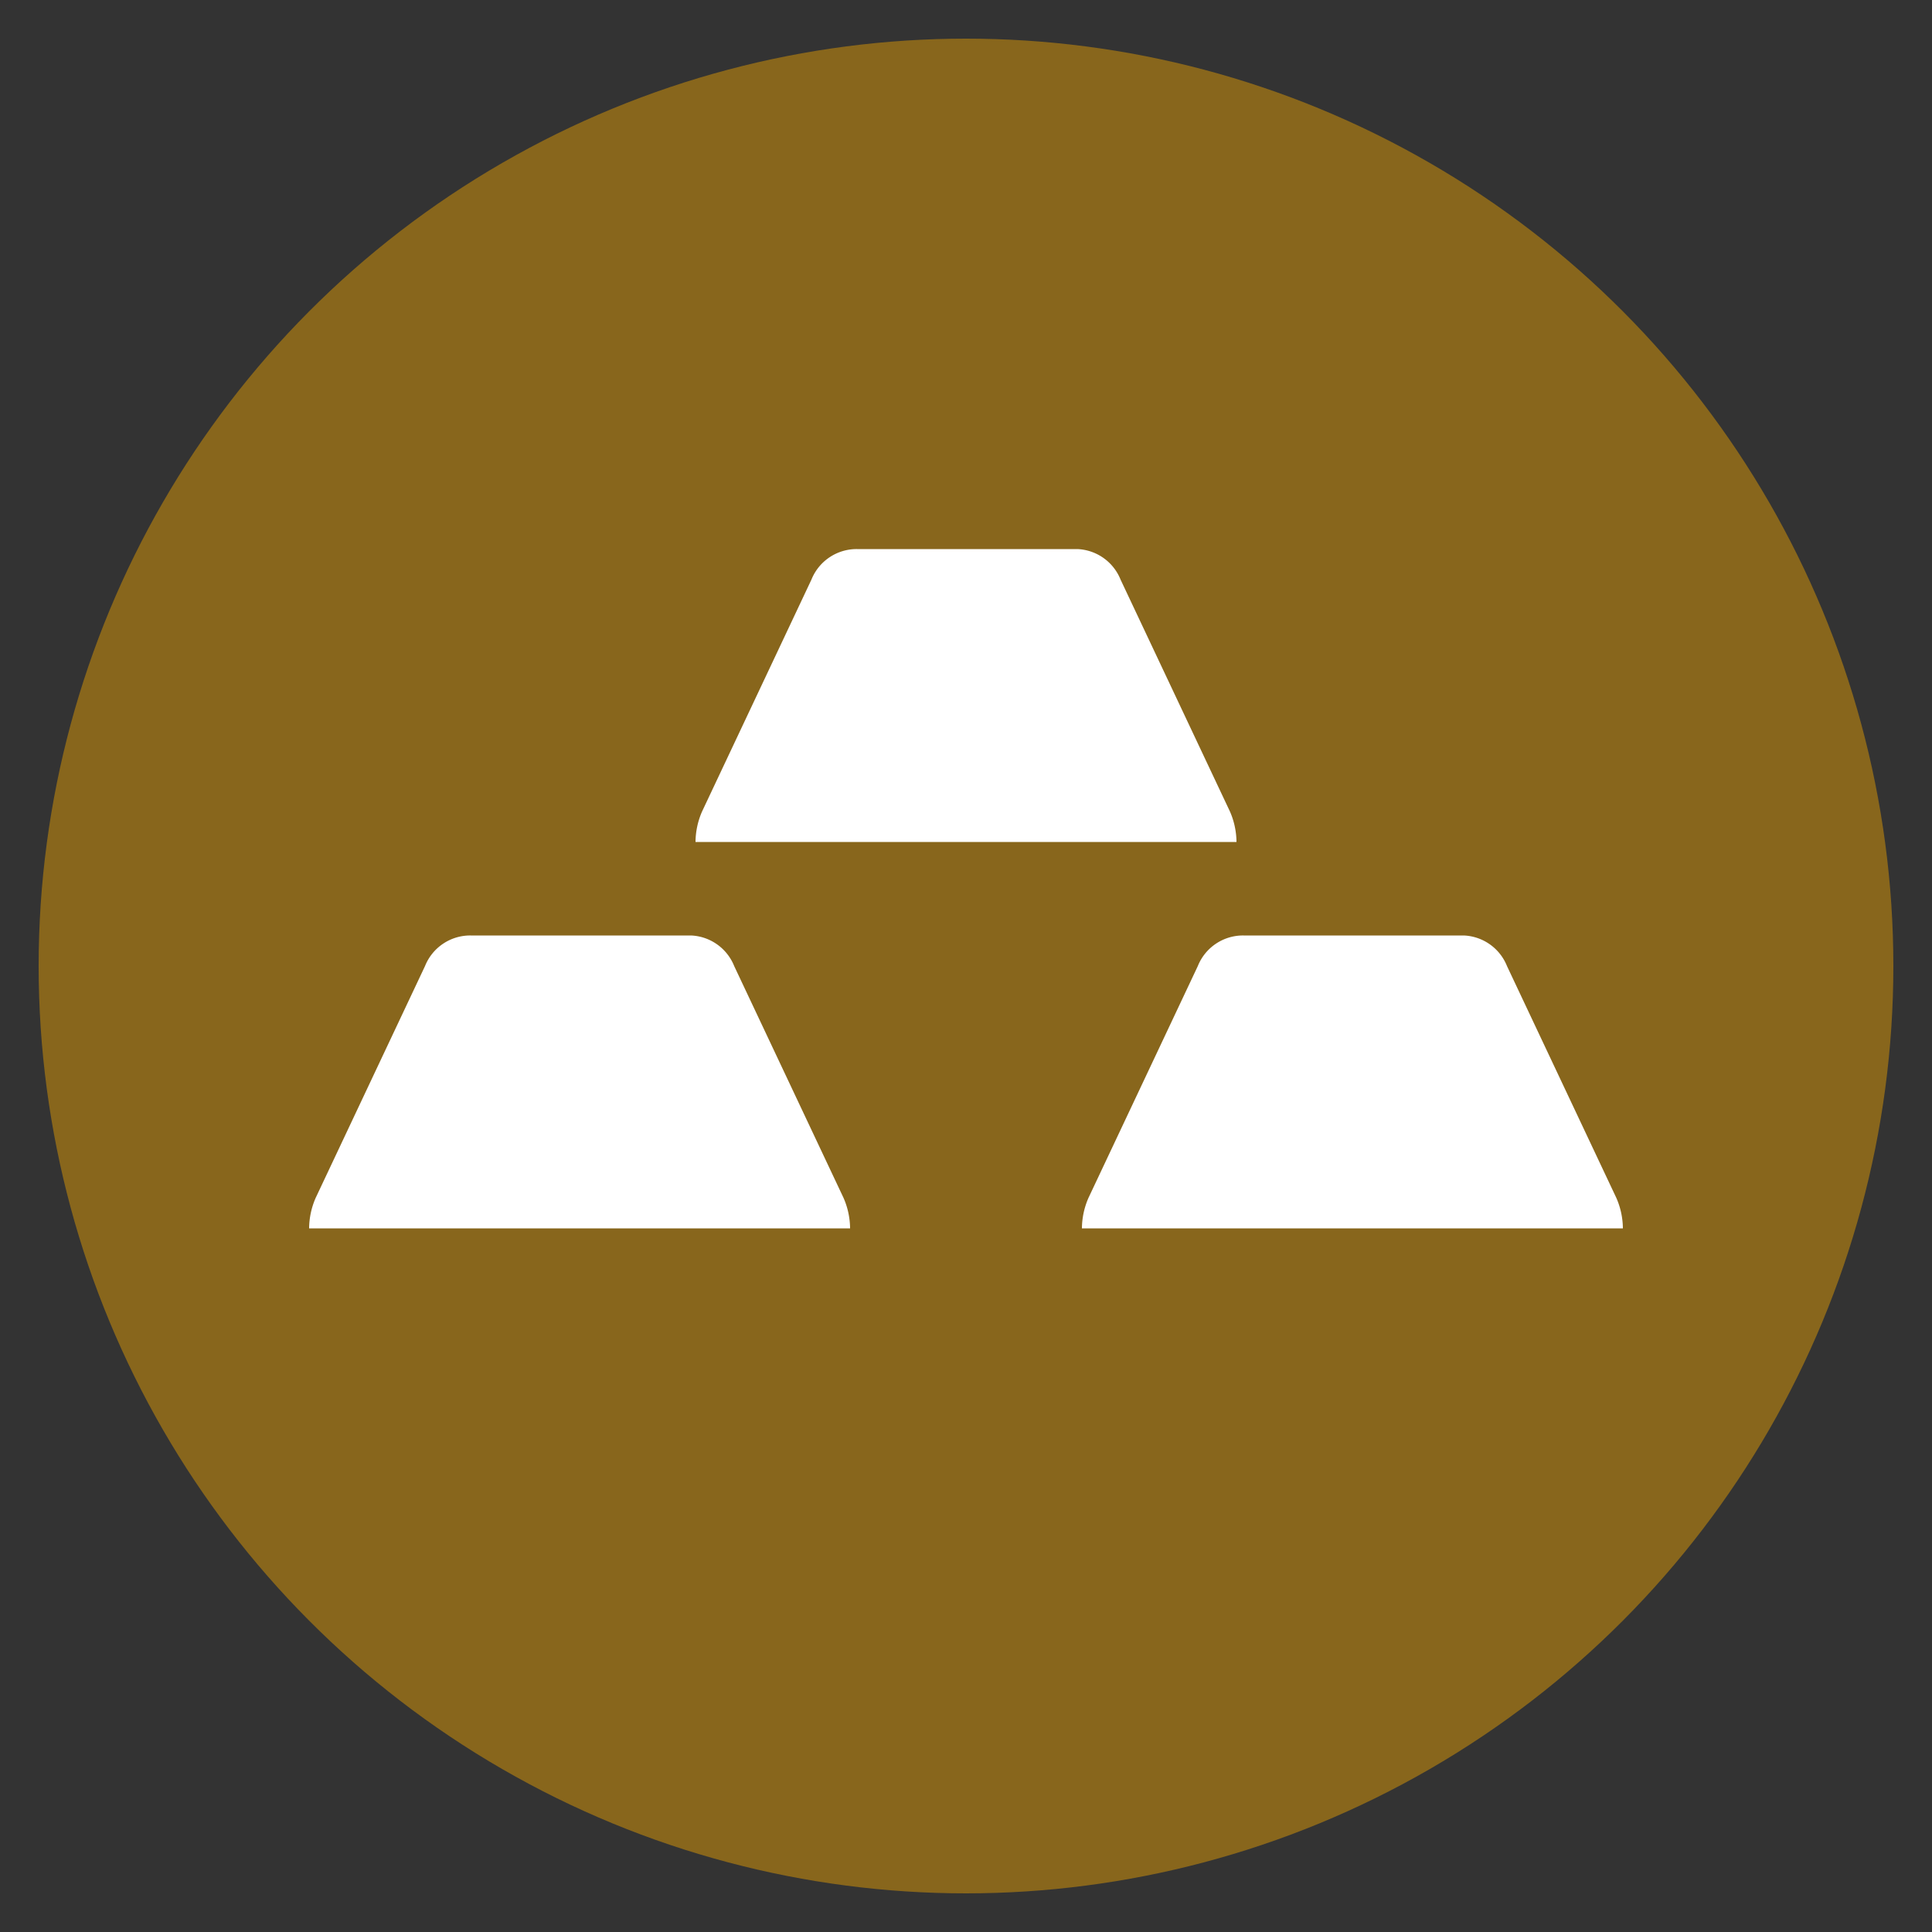 <svg xmlns="http://www.w3.org/2000/svg" viewBox="0 0 50 50"><rect x="0" y="0" width="50" height="50" fill="#333333" stroke="none"/><defs><style>.cls-1{fill:#88661c;}.cls-2{fill:#fff;}</style></defs><title>Viserys-Targarian-icon</title><g id="Layer_10" data-name="Layer 10"><circle class="cls-1" cx="25" cy="25" r="24"/><path class="cls-2" d="M21.83,31,19,25a1.26,1.26,0,0,0-1.12-.79h-5.7A1.26,1.26,0,0,0,11,25L8.17,31a2,2,0,0,0-.17.79H22A2,2,0,0,0,21.83,31Z"/><path class="cls-2" d="M41.83,31,39,25a1.26,1.26,0,0,0-1.12-.79h-5.7A1.26,1.26,0,0,0,31,25L28.17,31a2,2,0,0,0-.17.79H42A2,2,0,0,0,41.83,31Z"/><path class="cls-2" d="M31.83,21,29,15a1.26,1.26,0,0,0-1.12-.79h-5.7A1.26,1.26,0,0,0,21,15L18.17,21a2,2,0,0,0-.17.79H32A2,2,0,0,0,31.83,21Z"/></g></svg>